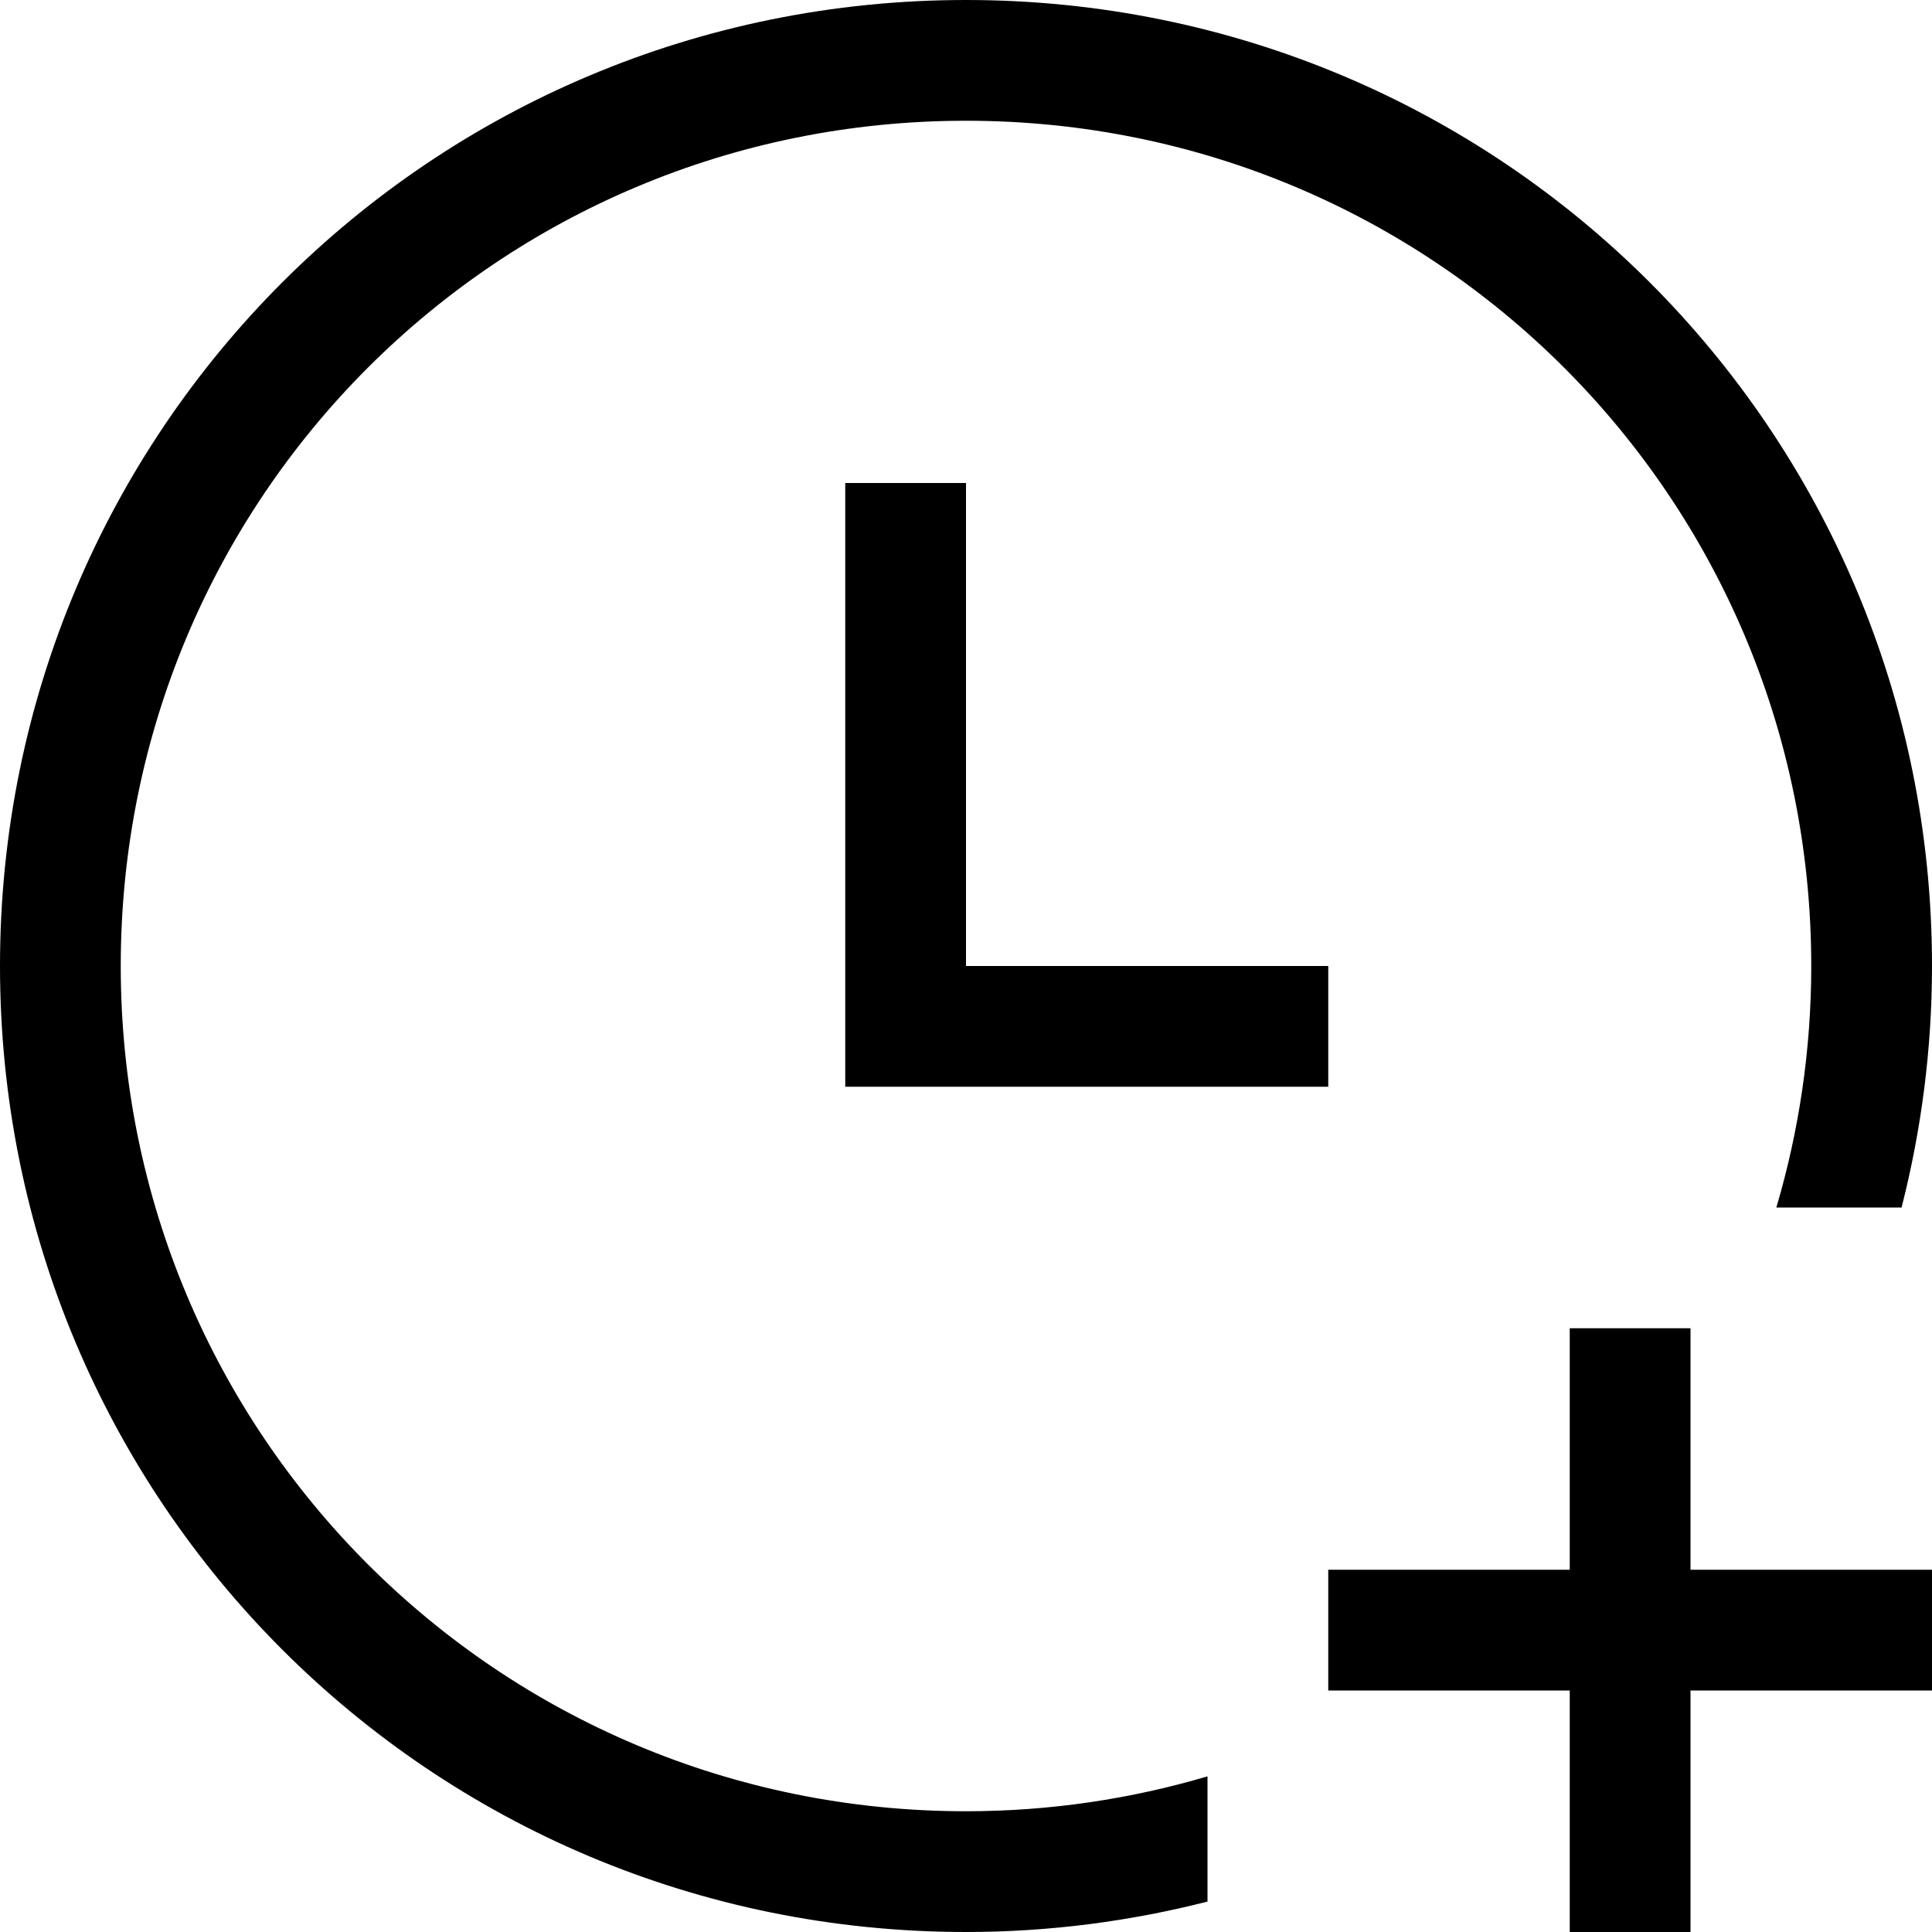 <?xml version="1.0" encoding="UTF-8" standalone="no"?>
<!-- Created with Inkscape (http://www.inkscape.org/) -->

<svg
   width="16"
   height="16"
   viewBox="0 0 16 16"
   version="1.1"
   id="svg5"
   inkscape:version="1.1.1 (3bf5ae0d25, 2021-09-20, custom)"
   sodipodi:docname="appointment-new-symbolic.svg"
   xmlns:inkscape="http://www.inkscape.org/namespaces/inkscape"
   xmlns:sodipodi="http://sodipodi.sourceforge.net/DTD/sodipodi-0.dtd"
   xmlns="http://www.w3.org/2000/svg"
   xmlns:svg="http://www.w3.org/2000/svg">
  <sodipodi:namedview
     id="namedview7"
     pagecolor="#ffffff"
     bordercolor="#666666"
     borderopacity="1.0"
     inkscape:pageshadow="2"
     inkscape:pageopacity="0.0"
     inkscape:pagecheckerboard="0"
     inkscape:document-units="px"
     showgrid="false"
     inkscape:zoom="26.625"
     inkscape:cx="7.9812207"
     inkscape:cy="8"
     inkscape:window-width="1366"
     inkscape:window-height="680"
     inkscape:window-x="0"
     inkscape:window-y="0"
     inkscape:window-maximized="1"
     inkscape:current-layer="layer1" />
  <defs
     id="defs2" />
  <g
     inkscape:label="Capa 1"
     inkscape:groupmode="layer"
     id="layer1">
    <path
       id="rect881"
       d="m 13,11 v 2 h -2 v 1 h 2 v 2 h 1 v -2 h 2 v -1 h -2 v -2 z" />
    <path
       id="rect1216"
       d="M 8,0 C 3.568,0 0,3.568 0,8 0,12.432 3.568,16 8,16 8.691,16 9.361,15.911 10,15.748 V 14.711 C 9.367,14.898 8.696,15 8,15 4.122,15 1,11.878 1,8 1,4.122 4.122,1 8,1 11.878,1 15,4.122 15,8 15,8.696 14.898,9.367 14.711,10 h 1.037 C 15.911,9.361 16,8.691 16,8 16,3.568 12.432,0 8,0 Z" />
    <path
       id="rect1678"
       style="stroke-width:0.894"
       d="m 7,4 v 4 1 h 1 3 v -1 H 8 V 4 Z" />
  </g>
</svg>
